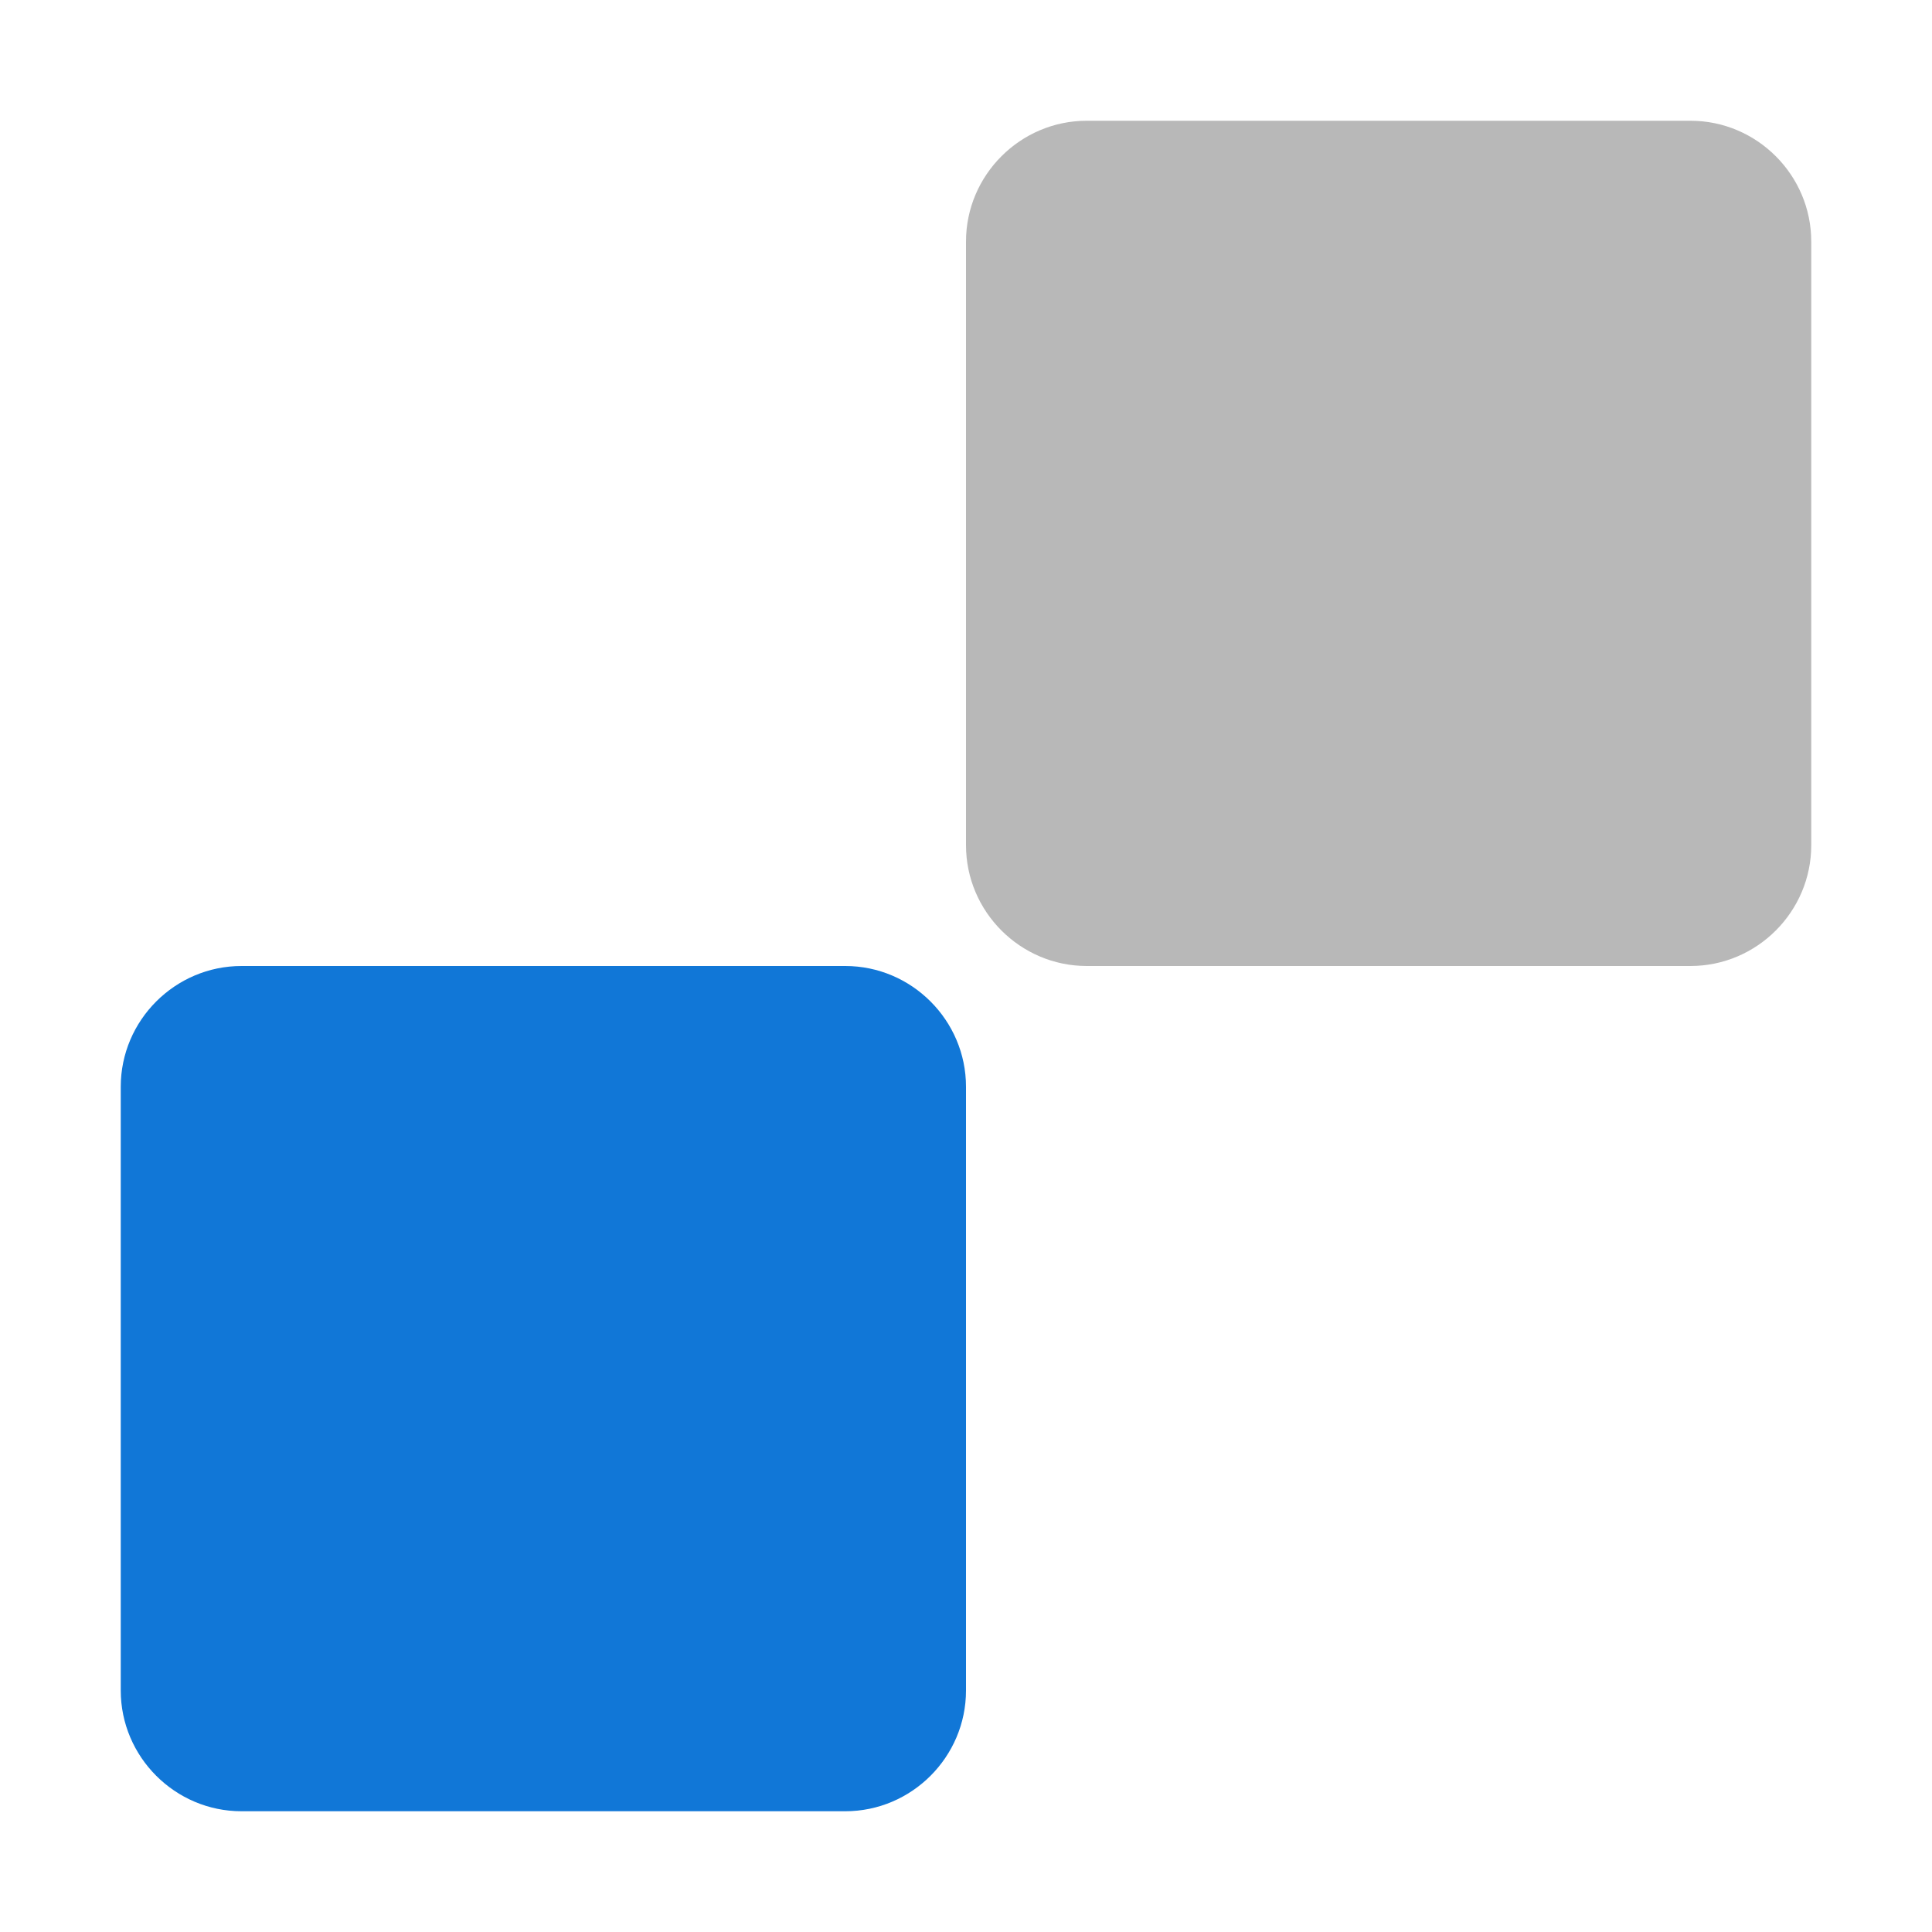 <?xml version="1.0" encoding="utf-8"?>
<!-- Generator: Adobe Illustrator 21.0.2, SVG Export Plug-In . SVG Version: 6.00 Build 0)  -->
<!DOCTYPE svg PUBLIC "-//W3C//DTD SVG 1.1//EN" "http://www.w3.org/Graphics/SVG/1.1/DTD/svg11.dtd">
<svg version="1.1" xmlns="http://www.w3.org/2000/svg" xmlns:xlink="http://www.w3.org/1999/xlink" x="0px" y="0px"
	 viewBox="0 0 32 32" xml:space="preserve">
<style type="text/css">
	.Blue{fill:#1177D7;}
	.Black{fill:#727272;}
	.st0{opacity:0.35;fill:#727272;}
	.st1{fill:#D11C1C;}
	.st2{opacity:0.5;}
	.st3{fill:#727272;}
</style>
<g id="Background">
	<g class="st2">
		<path class="Black" d="M28,16H18c-1.1,0-2-0.9-2-2V4c0-1.1,0.9-2,2-2h10c1.1,0,2,0.9,2,2v10C30,15.1,29.1,16,28,16z"/>
	</g>
	<path class="Blue" d="M14,30H4c-1.1,0-2-0.9-2-2V18c0-1.1,0.9-2,2-2h10c1.1,0,2,0.9,2,2v10C16,29.1,15.1,30,14,30z"/>
</g>
<g id="Layer_2">
</g>
</svg>
